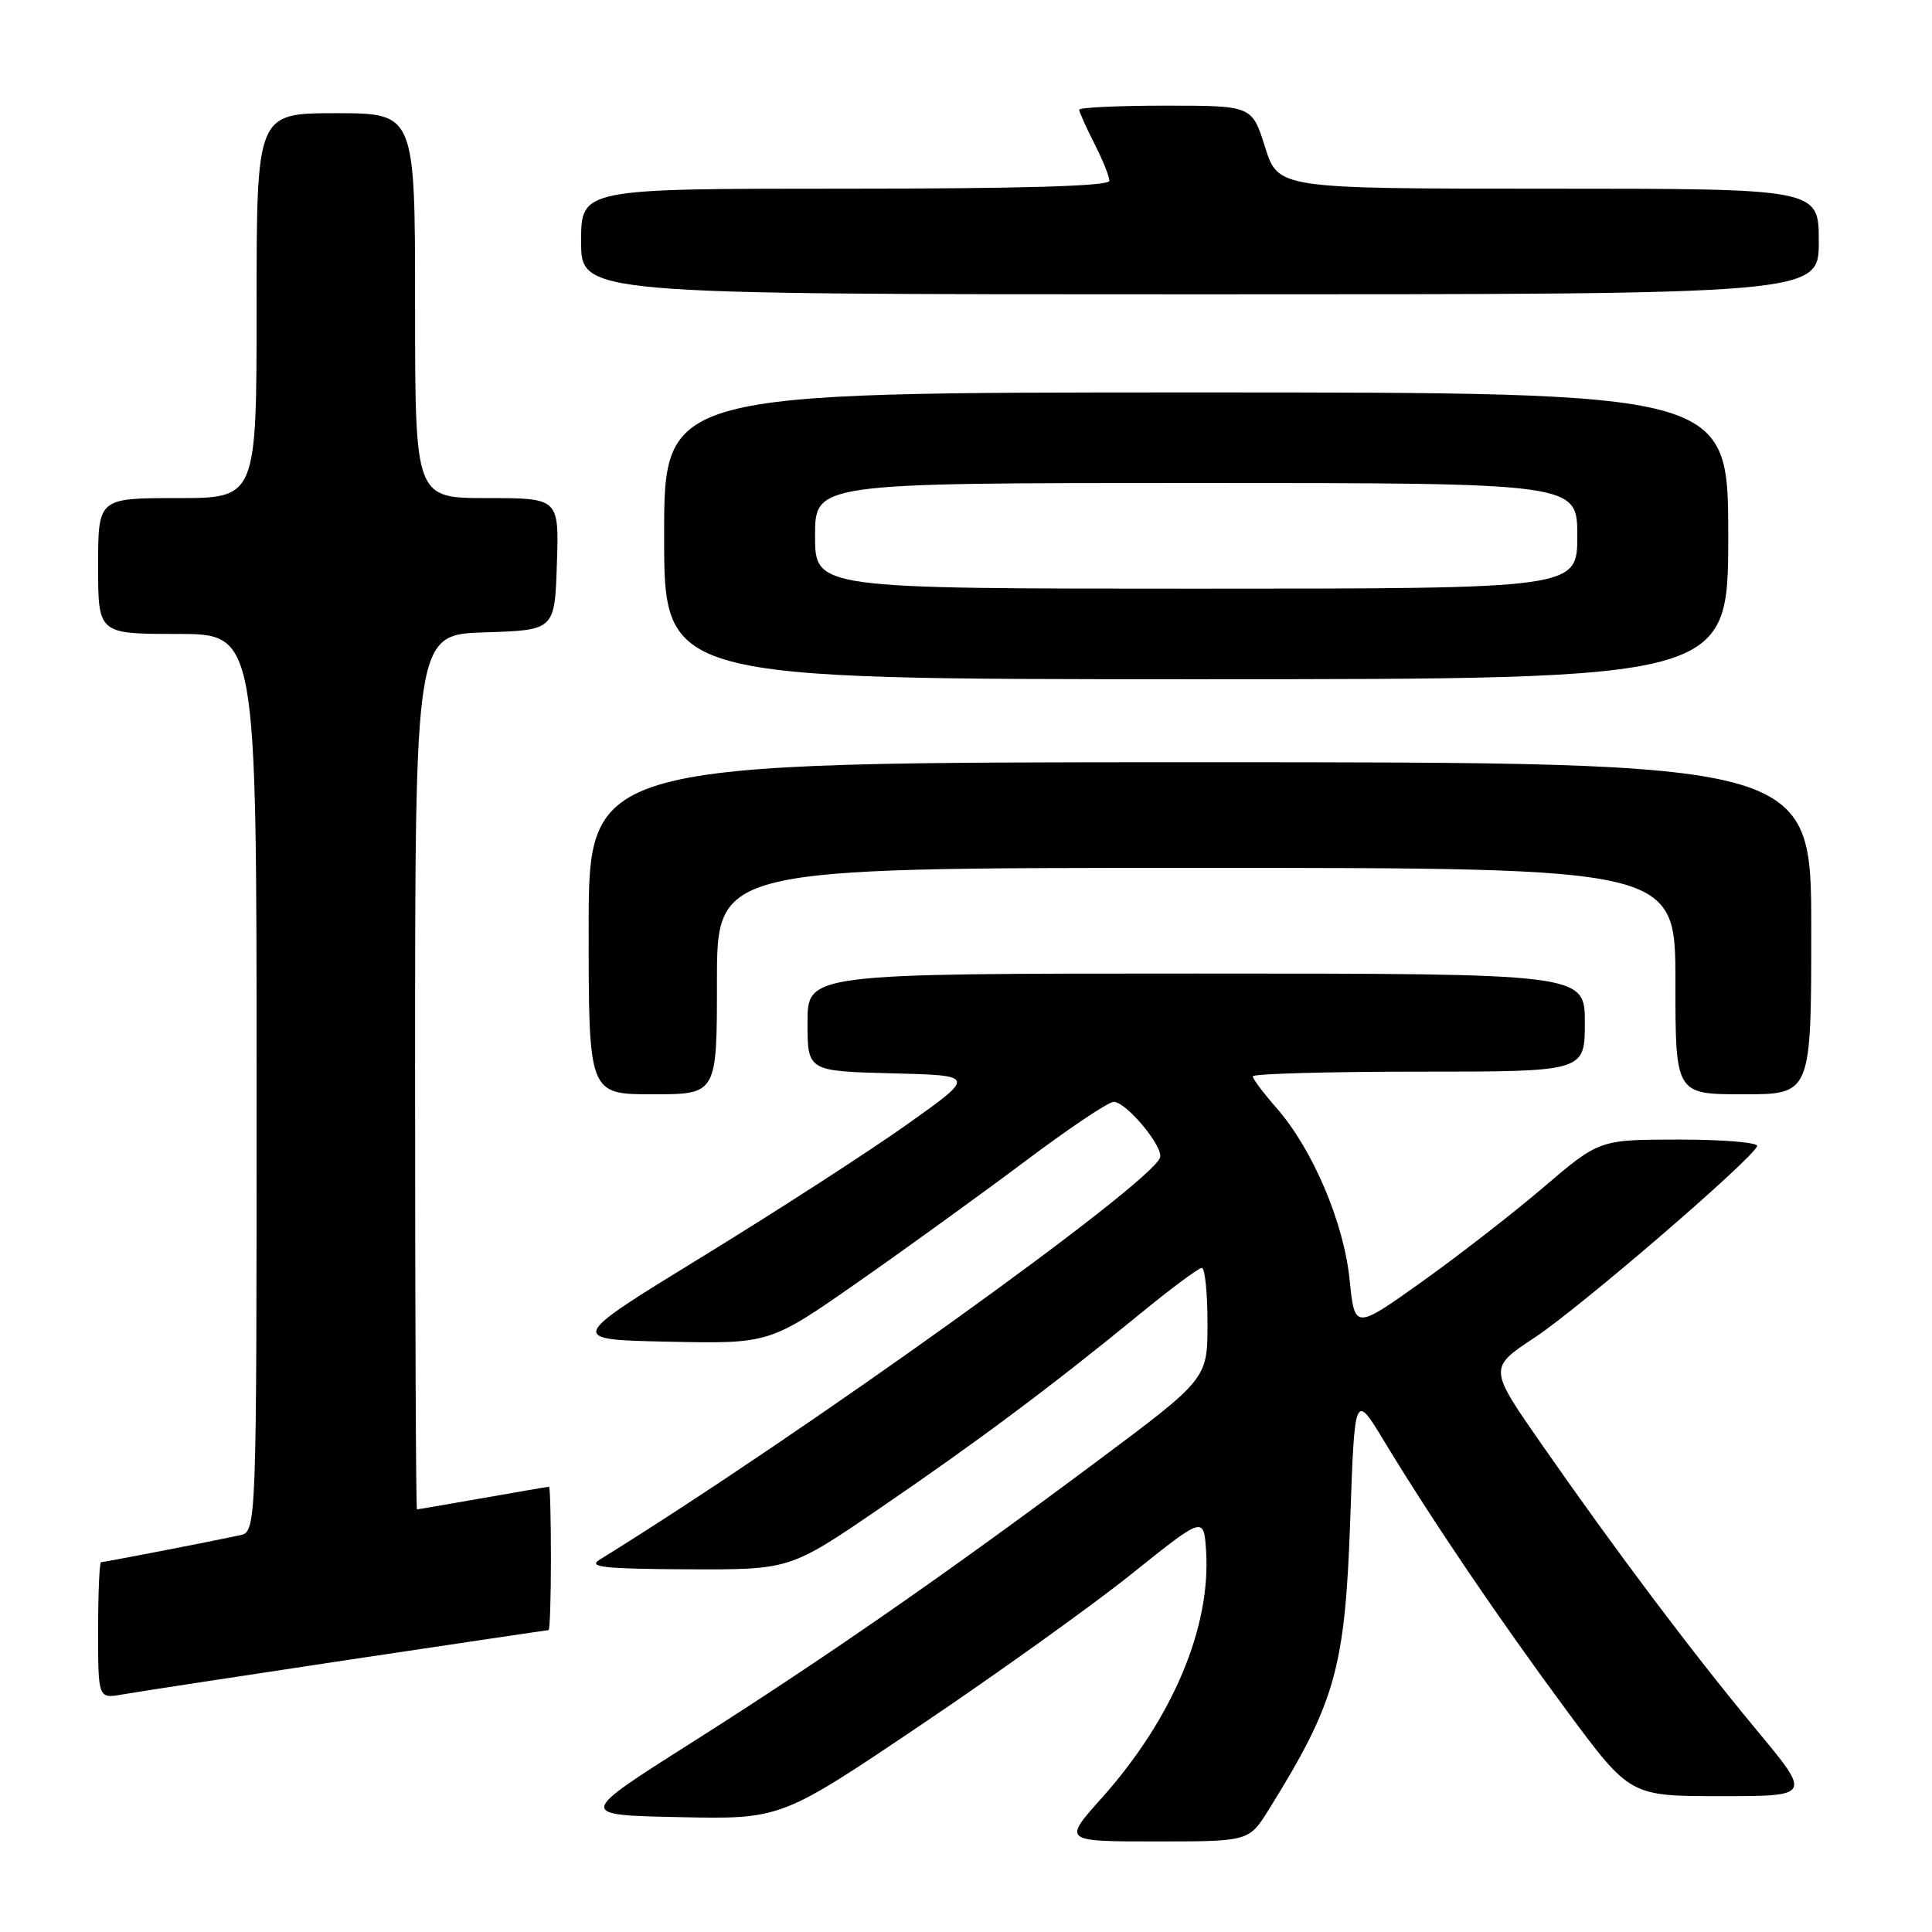 <?xml version="1.0" encoding="UTF-8" standalone="no"?>
<!DOCTYPE svg PUBLIC "-//W3C//DTD SVG 1.1//EN" "http://www.w3.org/Graphics/SVG/1.1/DTD/svg11.dtd" >
<svg xmlns="http://www.w3.org/2000/svg" xmlns:xlink="http://www.w3.org/1999/xlink" version="1.1" viewBox="0 0 256 256">
 <g >
 <path fill="currentColor"
d=" M 168.14 239.75 C 176.95 225.58 178.22 221.05 178.91 201.50 C 179.50 184.50 179.50 184.50 183.43 191.00 C 189.80 201.52 198.74 214.71 207.66 226.75 C 215.99 238.00 215.99 238.00 228.02 238.00 C 240.04 238.00 240.04 238.00 232.77 229.25 C 224.29 219.04 214.19 205.62 204.28 191.38 C 197.24 181.27 197.24 181.27 203.37 177.22 C 209.30 173.31 232.16 153.64 232.83 151.87 C 233.02 151.39 228.39 151.00 222.55 151.00 C 211.93 151.00 211.93 151.00 204.51 157.33 C 200.44 160.81 193.14 166.47 188.30 169.92 C 179.50 176.18 179.50 176.18 178.83 169.56 C 178.06 161.97 173.93 152.27 169.15 146.82 C 167.42 144.85 166.00 142.96 166.00 142.62 C 166.00 142.28 175.90 142.00 188.00 142.00 C 210.00 142.00 210.00 142.00 210.00 135.50 C 210.00 129.00 210.00 129.00 158.50 129.00 C 107.00 129.00 107.00 129.00 107.00 135.47 C 107.00 141.93 107.00 141.93 118.16 142.22 C 129.33 142.50 129.33 142.50 120.18 149.00 C 115.15 152.57 102.96 160.45 93.09 166.50 C 75.15 177.50 75.15 177.50 88.57 177.78 C 101.99 178.06 101.99 178.06 113.75 169.84 C 120.21 165.33 130.18 158.11 135.90 153.82 C 141.63 149.52 146.87 146.00 147.57 146.00 C 149.23 146.00 154.18 151.94 153.71 153.38 C 152.57 156.85 106.50 189.92 79.42 206.69 C 77.87 207.65 80.15 207.89 91.08 207.94 C 104.66 208.00 104.66 208.00 116.50 199.91 C 129.40 191.11 139.36 183.67 151.00 174.14 C 155.12 170.76 158.84 168.00 159.25 168.00 C 159.66 168.00 160.00 171.31 160.00 175.35 C 160.00 182.71 160.00 182.71 145.25 193.71 C 124.96 208.85 109.16 219.80 91.50 231.00 C 76.51 240.50 76.51 240.50 90.00 240.78 C 103.48 241.06 103.48 241.06 121.99 228.59 C 132.17 221.73 144.78 212.70 150.00 208.51 C 159.50 200.90 159.50 200.90 159.81 205.46 C 160.48 215.62 155.37 227.74 145.98 238.25 C 140.84 244.00 140.84 244.00 153.17 244.00 C 165.50 244.00 165.50 244.00 168.14 239.75 Z  M 45.94 219.97 C 60.49 217.79 72.53 216.00 72.69 216.00 C 72.86 216.00 73.00 211.72 73.00 206.50 C 73.00 201.28 72.89 197.00 72.75 197.00 C 72.61 197.00 68.67 197.68 64.00 198.50 C 59.33 199.32 55.39 200.00 55.25 200.00 C 55.11 200.00 55.00 173.92 55.00 142.04 C 55.00 84.08 55.00 84.08 64.25 83.79 C 73.50 83.50 73.50 83.50 73.79 74.75 C 74.08 66.00 74.08 66.00 64.54 66.00 C 55.00 66.00 55.00 66.00 55.00 40.50 C 55.00 15.00 55.00 15.00 44.50 15.00 C 34.00 15.00 34.00 15.00 34.00 40.50 C 34.00 66.00 34.00 66.00 23.50 66.00 C 13.00 66.00 13.00 66.00 13.00 75.00 C 13.00 84.00 13.00 84.00 23.50 84.00 C 34.00 84.00 34.00 84.00 34.00 143.48 C 34.00 202.96 34.00 202.96 31.75 203.44 C 27.64 204.32 13.79 207.00 13.39 207.00 C 13.18 207.00 13.00 211.07 13.00 216.05 C 13.00 225.09 13.00 225.09 16.25 224.52 C 18.04 224.20 31.40 222.16 45.94 219.97 Z  M 95.00 130.00 C 95.00 115.00 95.00 115.00 158.50 115.00 C 222.00 115.00 222.00 115.00 222.00 130.00 C 222.00 145.00 222.00 145.00 231.00 145.00 C 240.00 145.00 240.00 145.00 240.00 123.00 C 240.00 101.00 240.00 101.00 159.00 101.00 C 78.00 101.00 78.00 101.00 78.00 123.00 C 78.00 145.00 78.00 145.00 86.50 145.00 C 95.00 145.00 95.00 145.00 95.00 130.00 Z  M 229.00 71.00 C 229.00 52.00 229.00 52.00 158.50 52.00 C 88.00 52.00 88.00 52.00 88.00 71.00 C 88.00 90.00 88.00 90.00 158.50 90.00 C 229.00 90.00 229.00 90.00 229.00 71.00 Z  M 241.00 32.00 C 241.00 25.00 241.00 25.00 205.18 25.00 C 169.37 25.00 169.37 25.00 167.63 19.50 C 165.90 14.00 165.90 14.00 154.45 14.00 C 148.15 14.00 143.00 14.24 143.00 14.54 C 143.00 14.84 143.90 16.84 145.00 19.00 C 146.10 21.16 147.00 23.39 147.00 23.96 C 147.00 24.66 135.56 25.00 112.00 25.00 C 77.00 25.00 77.00 25.00 77.00 32.00 C 77.00 39.00 77.00 39.00 159.00 39.00 C 241.00 39.00 241.00 39.00 241.00 32.00 Z  M 108.00 71.00 C 108.00 64.00 108.00 64.00 158.50 64.00 C 209.00 64.00 209.00 64.00 209.00 71.00 C 209.00 78.00 209.00 78.00 158.50 78.00 C 108.00 78.00 108.00 78.00 108.00 71.00 Z "/>
</g>
</svg>